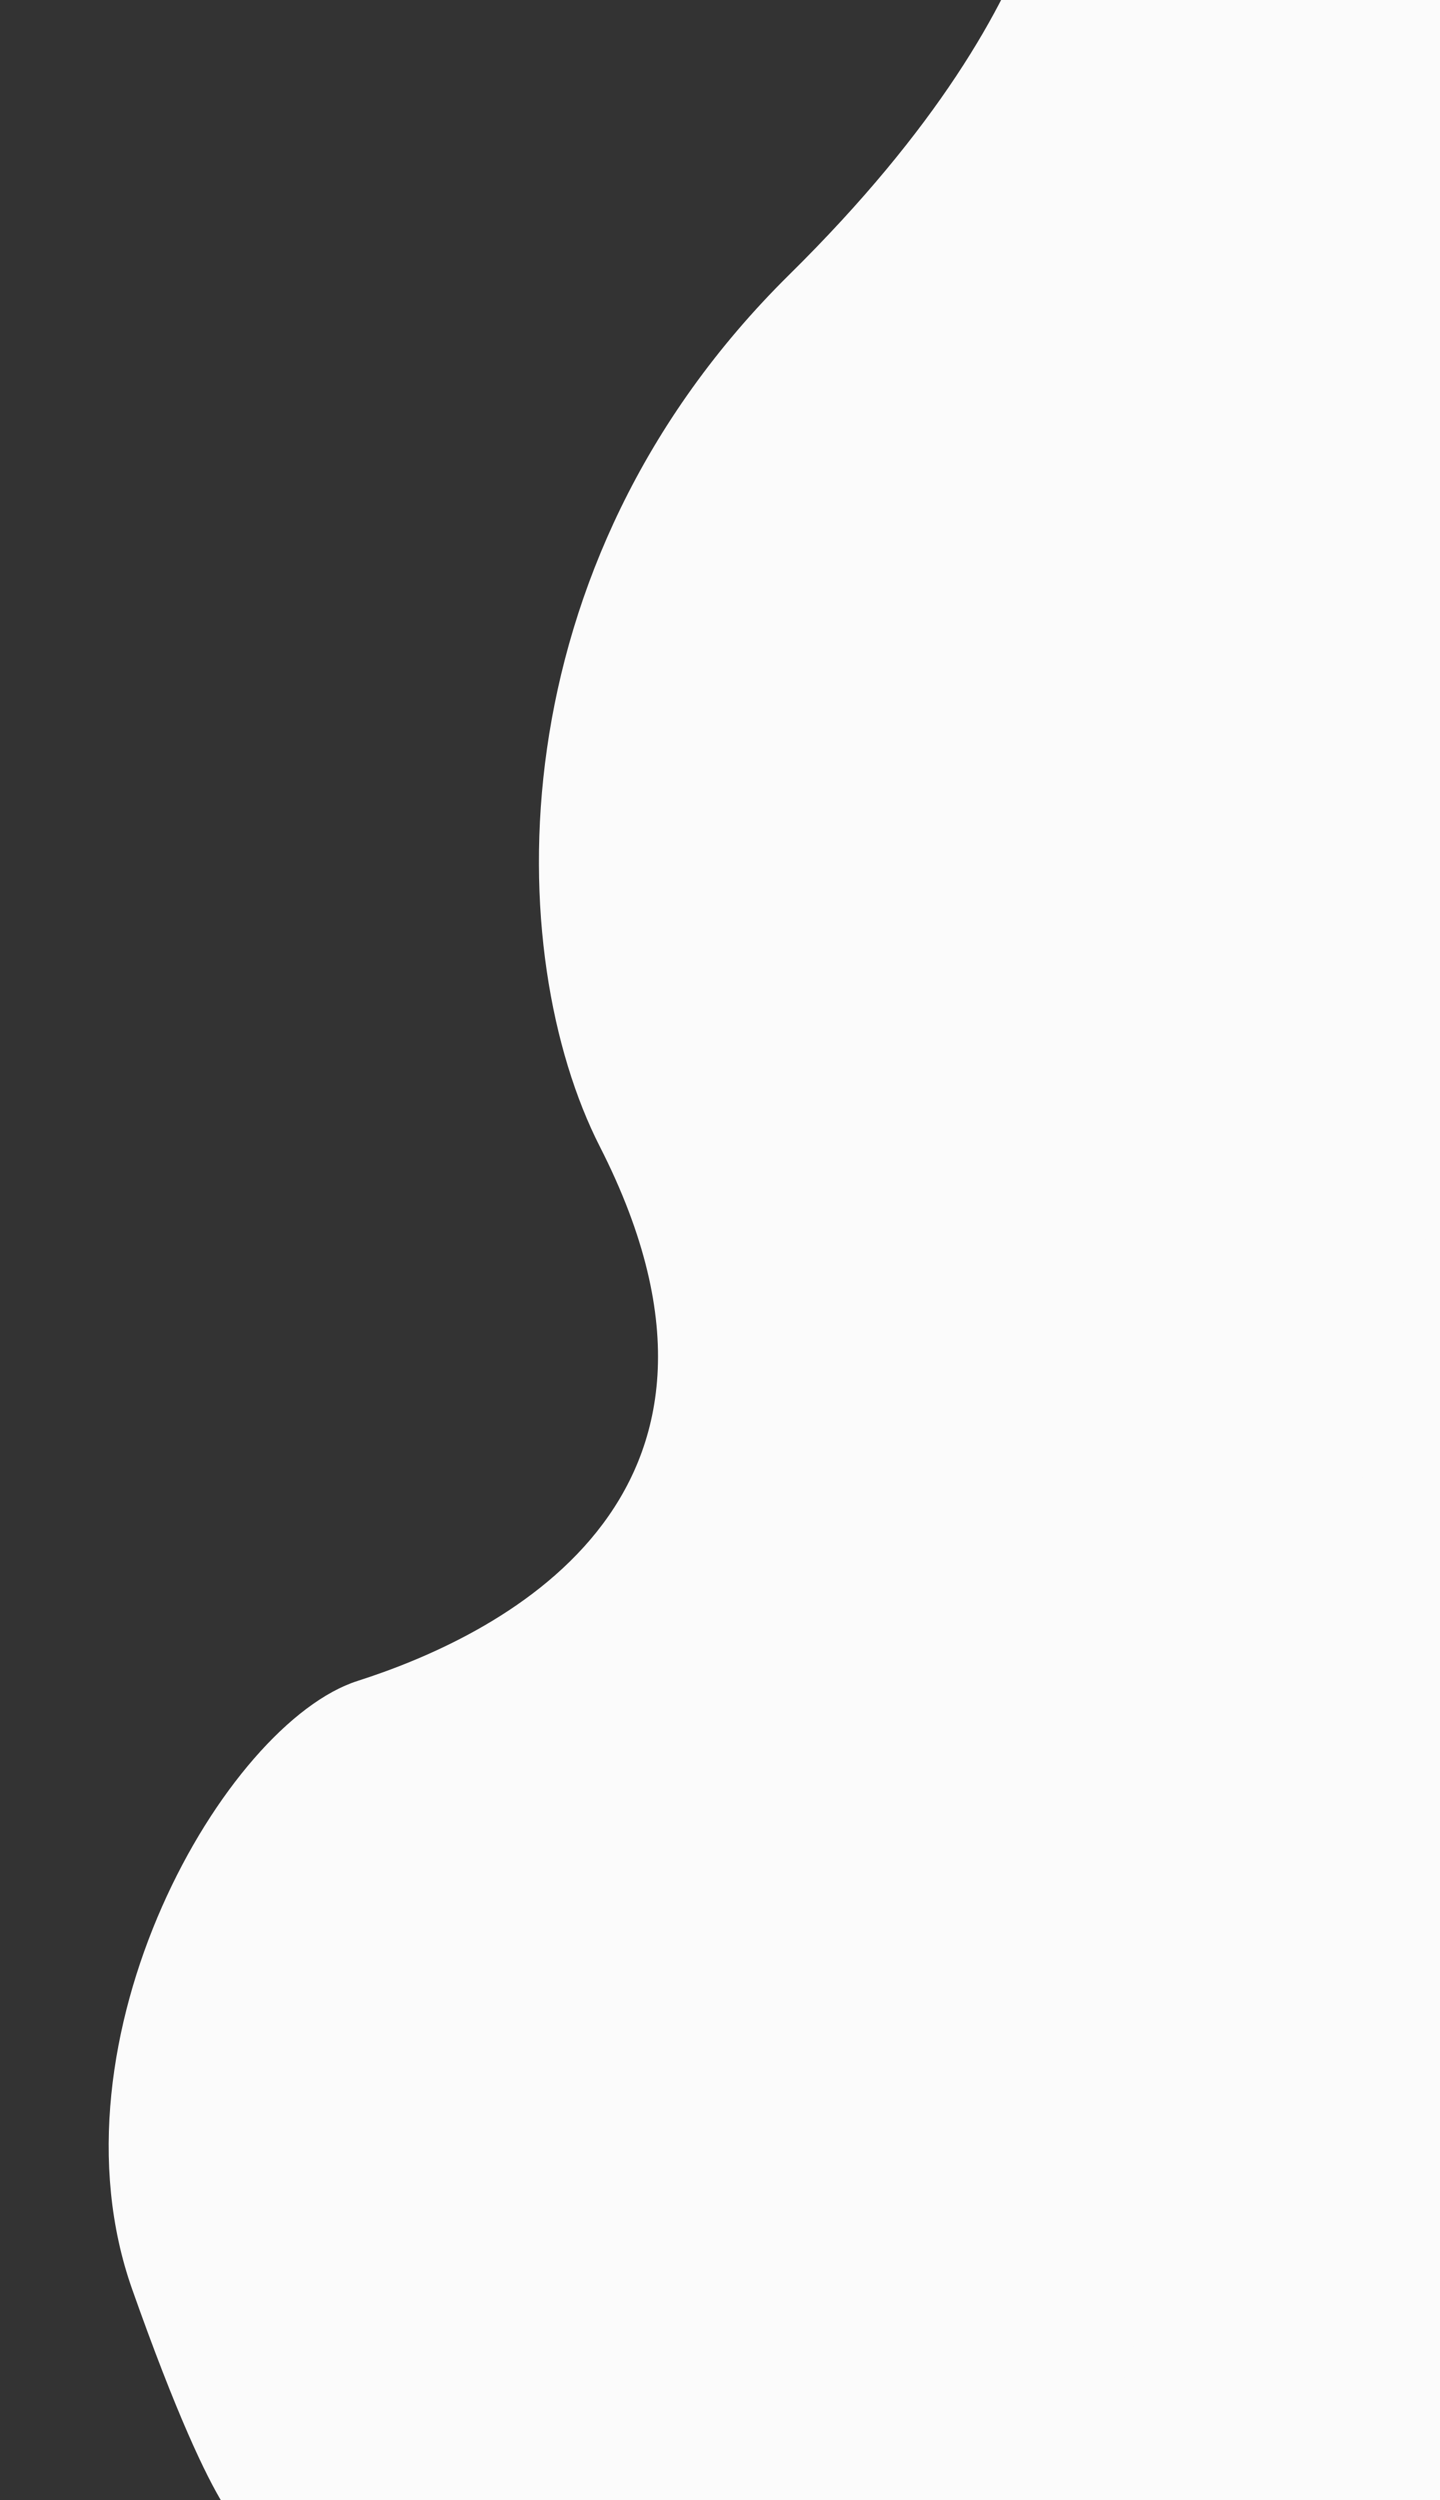 <svg width="1148" height="1992" viewBox="0 0 1148 1992" fill="none" xmlns="http://www.w3.org/2000/svg">
<rect x="0" y="0" width="1148" height="1992" fill="#333333" stroke="none"/>
<g clip-path="url(#clip0)">
<path d="M2509.96 275.078L1307.18 -42.366L722.352 2173.52L1925.13 2490.96L2509.96 275.078Z" fill="#FBFBFB"/>
<path d="M285.087 1339.36C179.633 1373.08 34.569 1623.99 105.396 1824.17C176.222 2024.35 198.05 2017.44 198.05 2017.44C198.05 2017.44 811.079 2219.06 820.905 2181.83L1401.37 -17.508L842.651 -164.967C842.651 -164.967 865.812 -14.502 629.412 218.666C393.013 451.835 400.606 761.418 478.286 913.78C623.398 1198.4 390.541 1305.64 285.087 1339.36Z" fill="#FBFBFB"/>
</g>
<defs>
<clipPath id="clip0">
<rect width="1991" height="2291.76" fill="white" transform="translate(584.876 -233) rotate(14.785)"/>
</clipPath>
</defs>
</svg>
